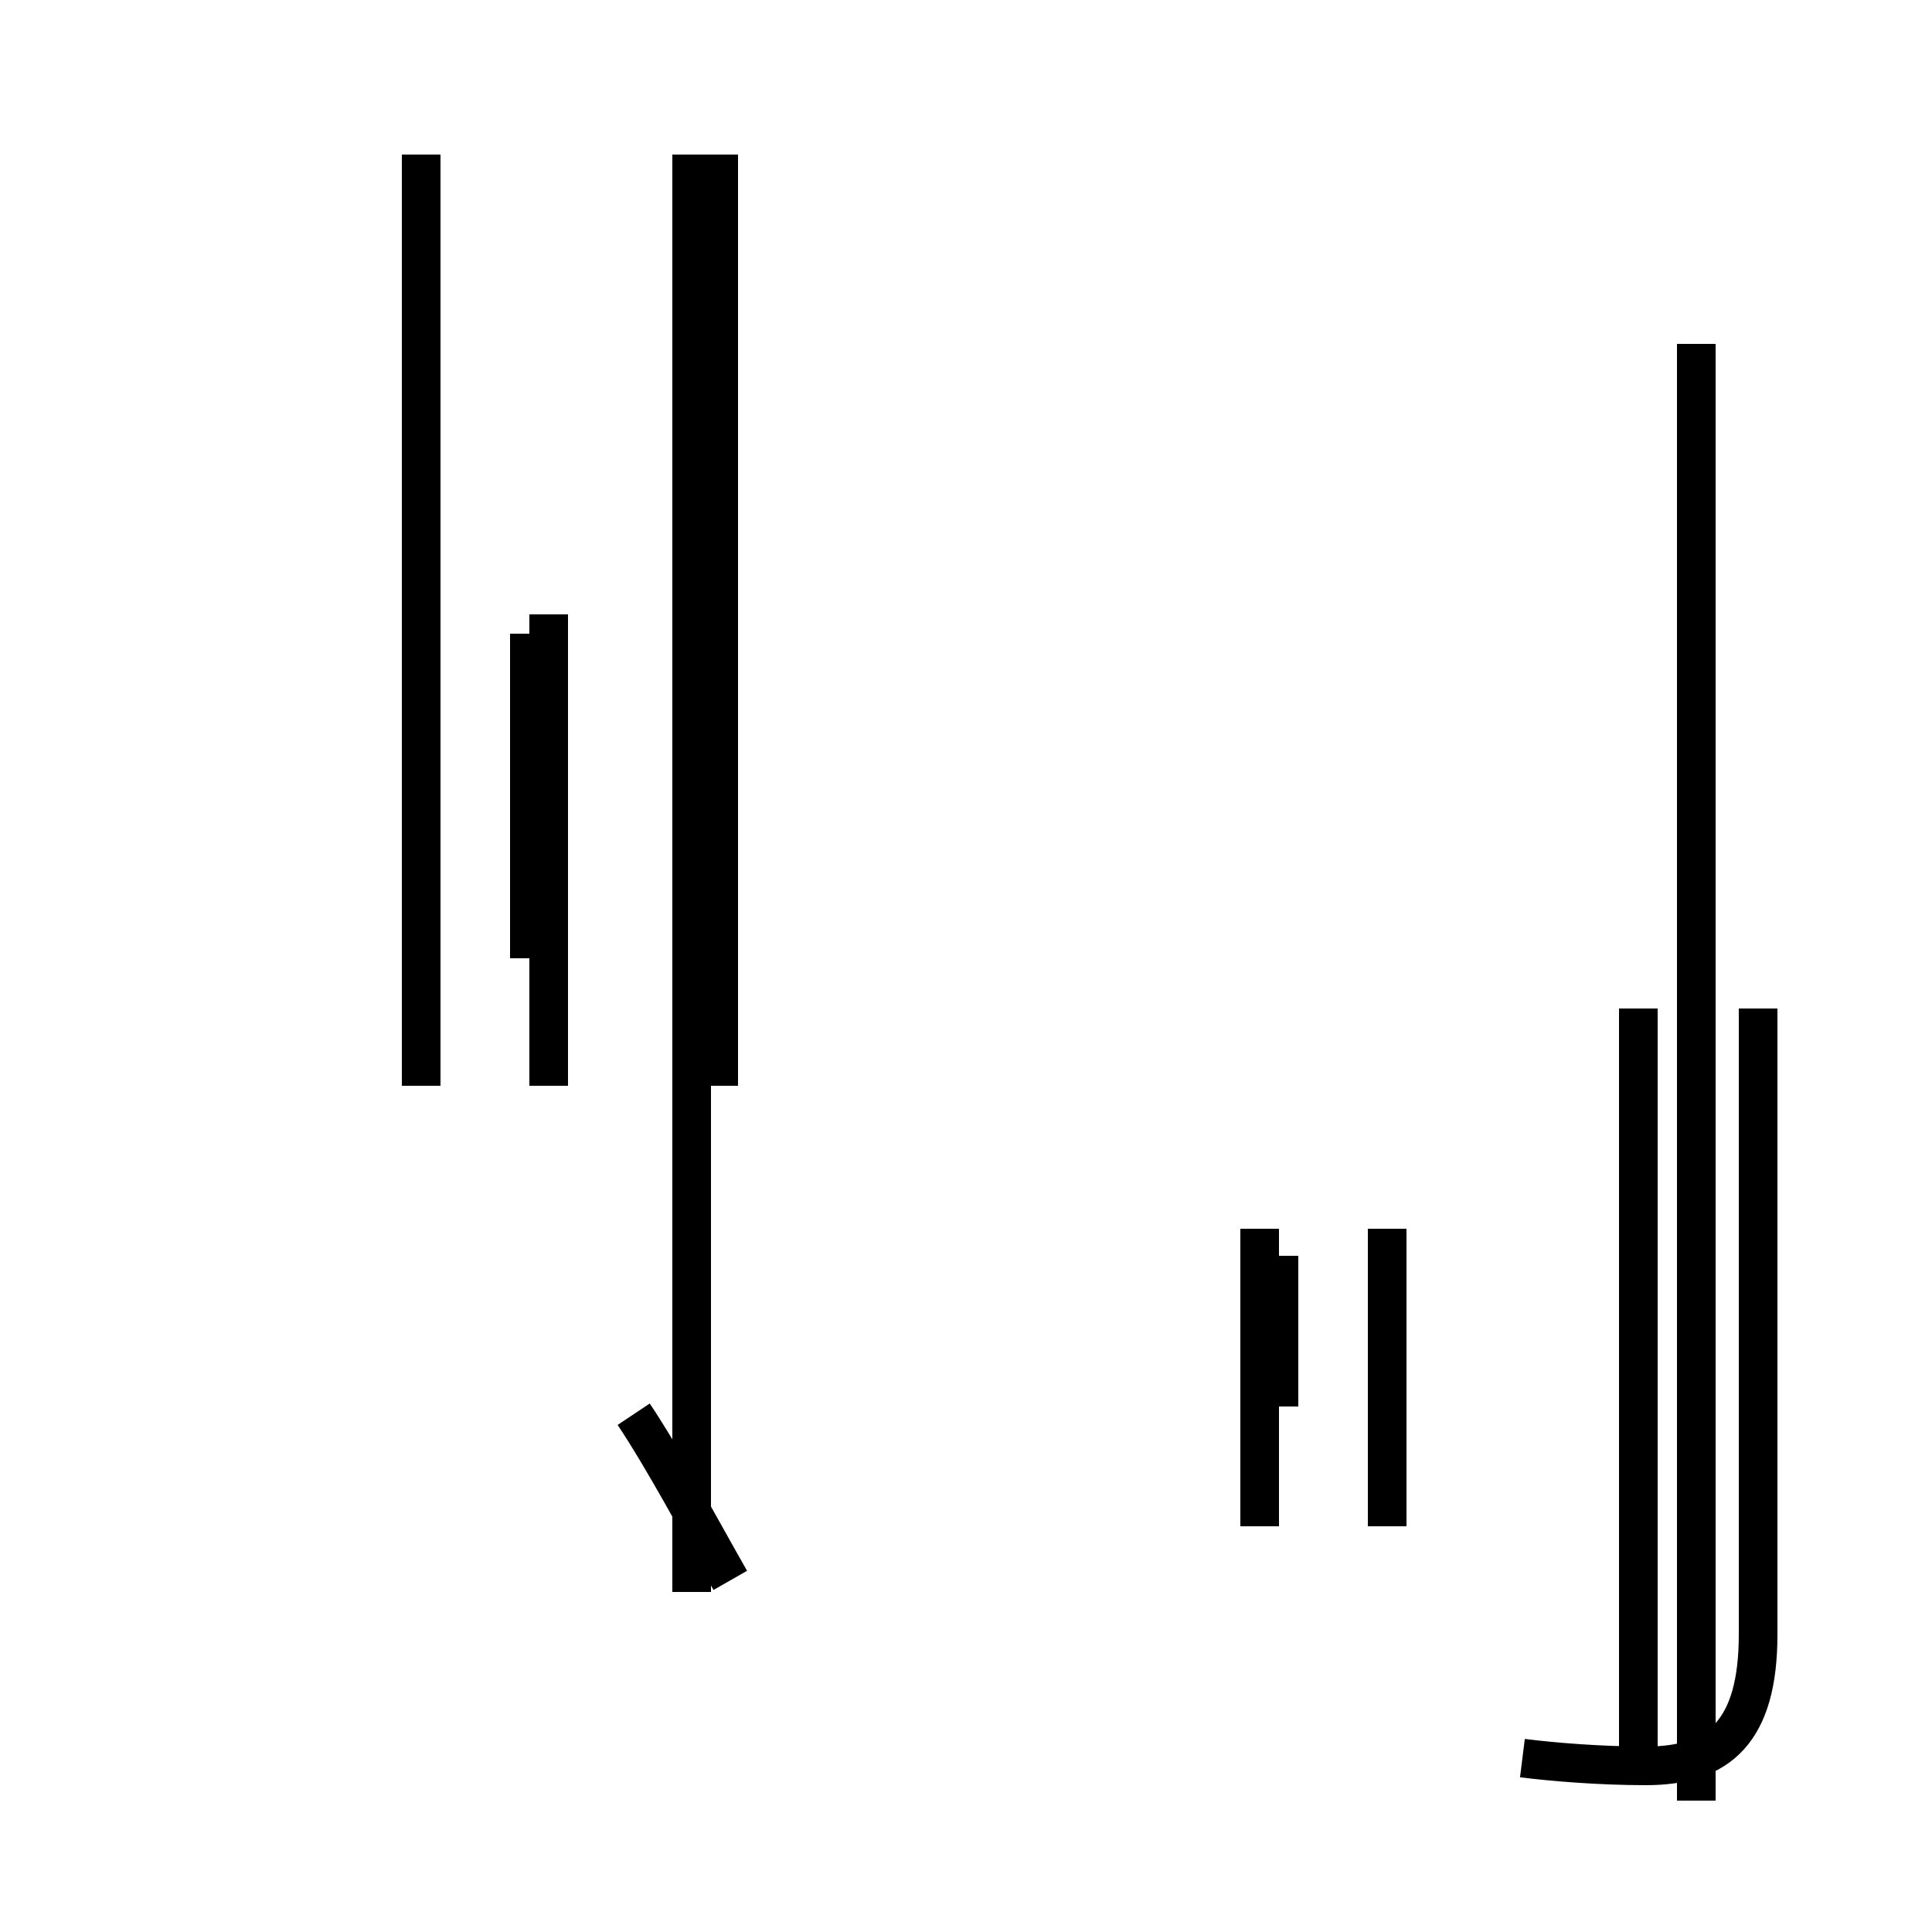 <?xml version='1.0' encoding='utf8'?>
<svg viewBox="0.0 -44.0 50.0 50.0" version="1.1" xmlns="http://www.w3.org/2000/svg">
<rect x="0.0" y="-44.0" width="50.0" height="50.0" fill="#808080" stroke="none"/>
<rect x="-1000" y="-1000" width="2000" height="2000" stroke="white" fill="white"/>
<g style="fill:none; stroke:#000000;  stroke-width:1">
<path d="M 17.9 2.8 L 17.9 40.0 M 10.9 15.9 L 10.9 40.0 M 14.2 15.9 L 14.2 28.1 M 18.6 15.9 L 18.6 40.0 M 18.9 3.1 C 18.1 4.5 17.2 6.2 16.4 7.4 M 13.7 19.2 L 13.7 27.6 M 32.6 4.5 L 32.6 12.2 M 35.9 4.5 L 35.9 12.2 M 33.1 7.6 L 33.1 11.5 M 42.4 -1.5 L 42.4 17.9 M 43.9 -2.6 L 43.9 35.1 M 39.4 -1.5 C 40.2 -1.6 41.4 -1.7 42.6 -1.7 C 44.5 -1.7 45.5 -0.8 45.5 1.7 L 45.5 17.9 " transform="scale(1, -1)" />
</g>
</svg>